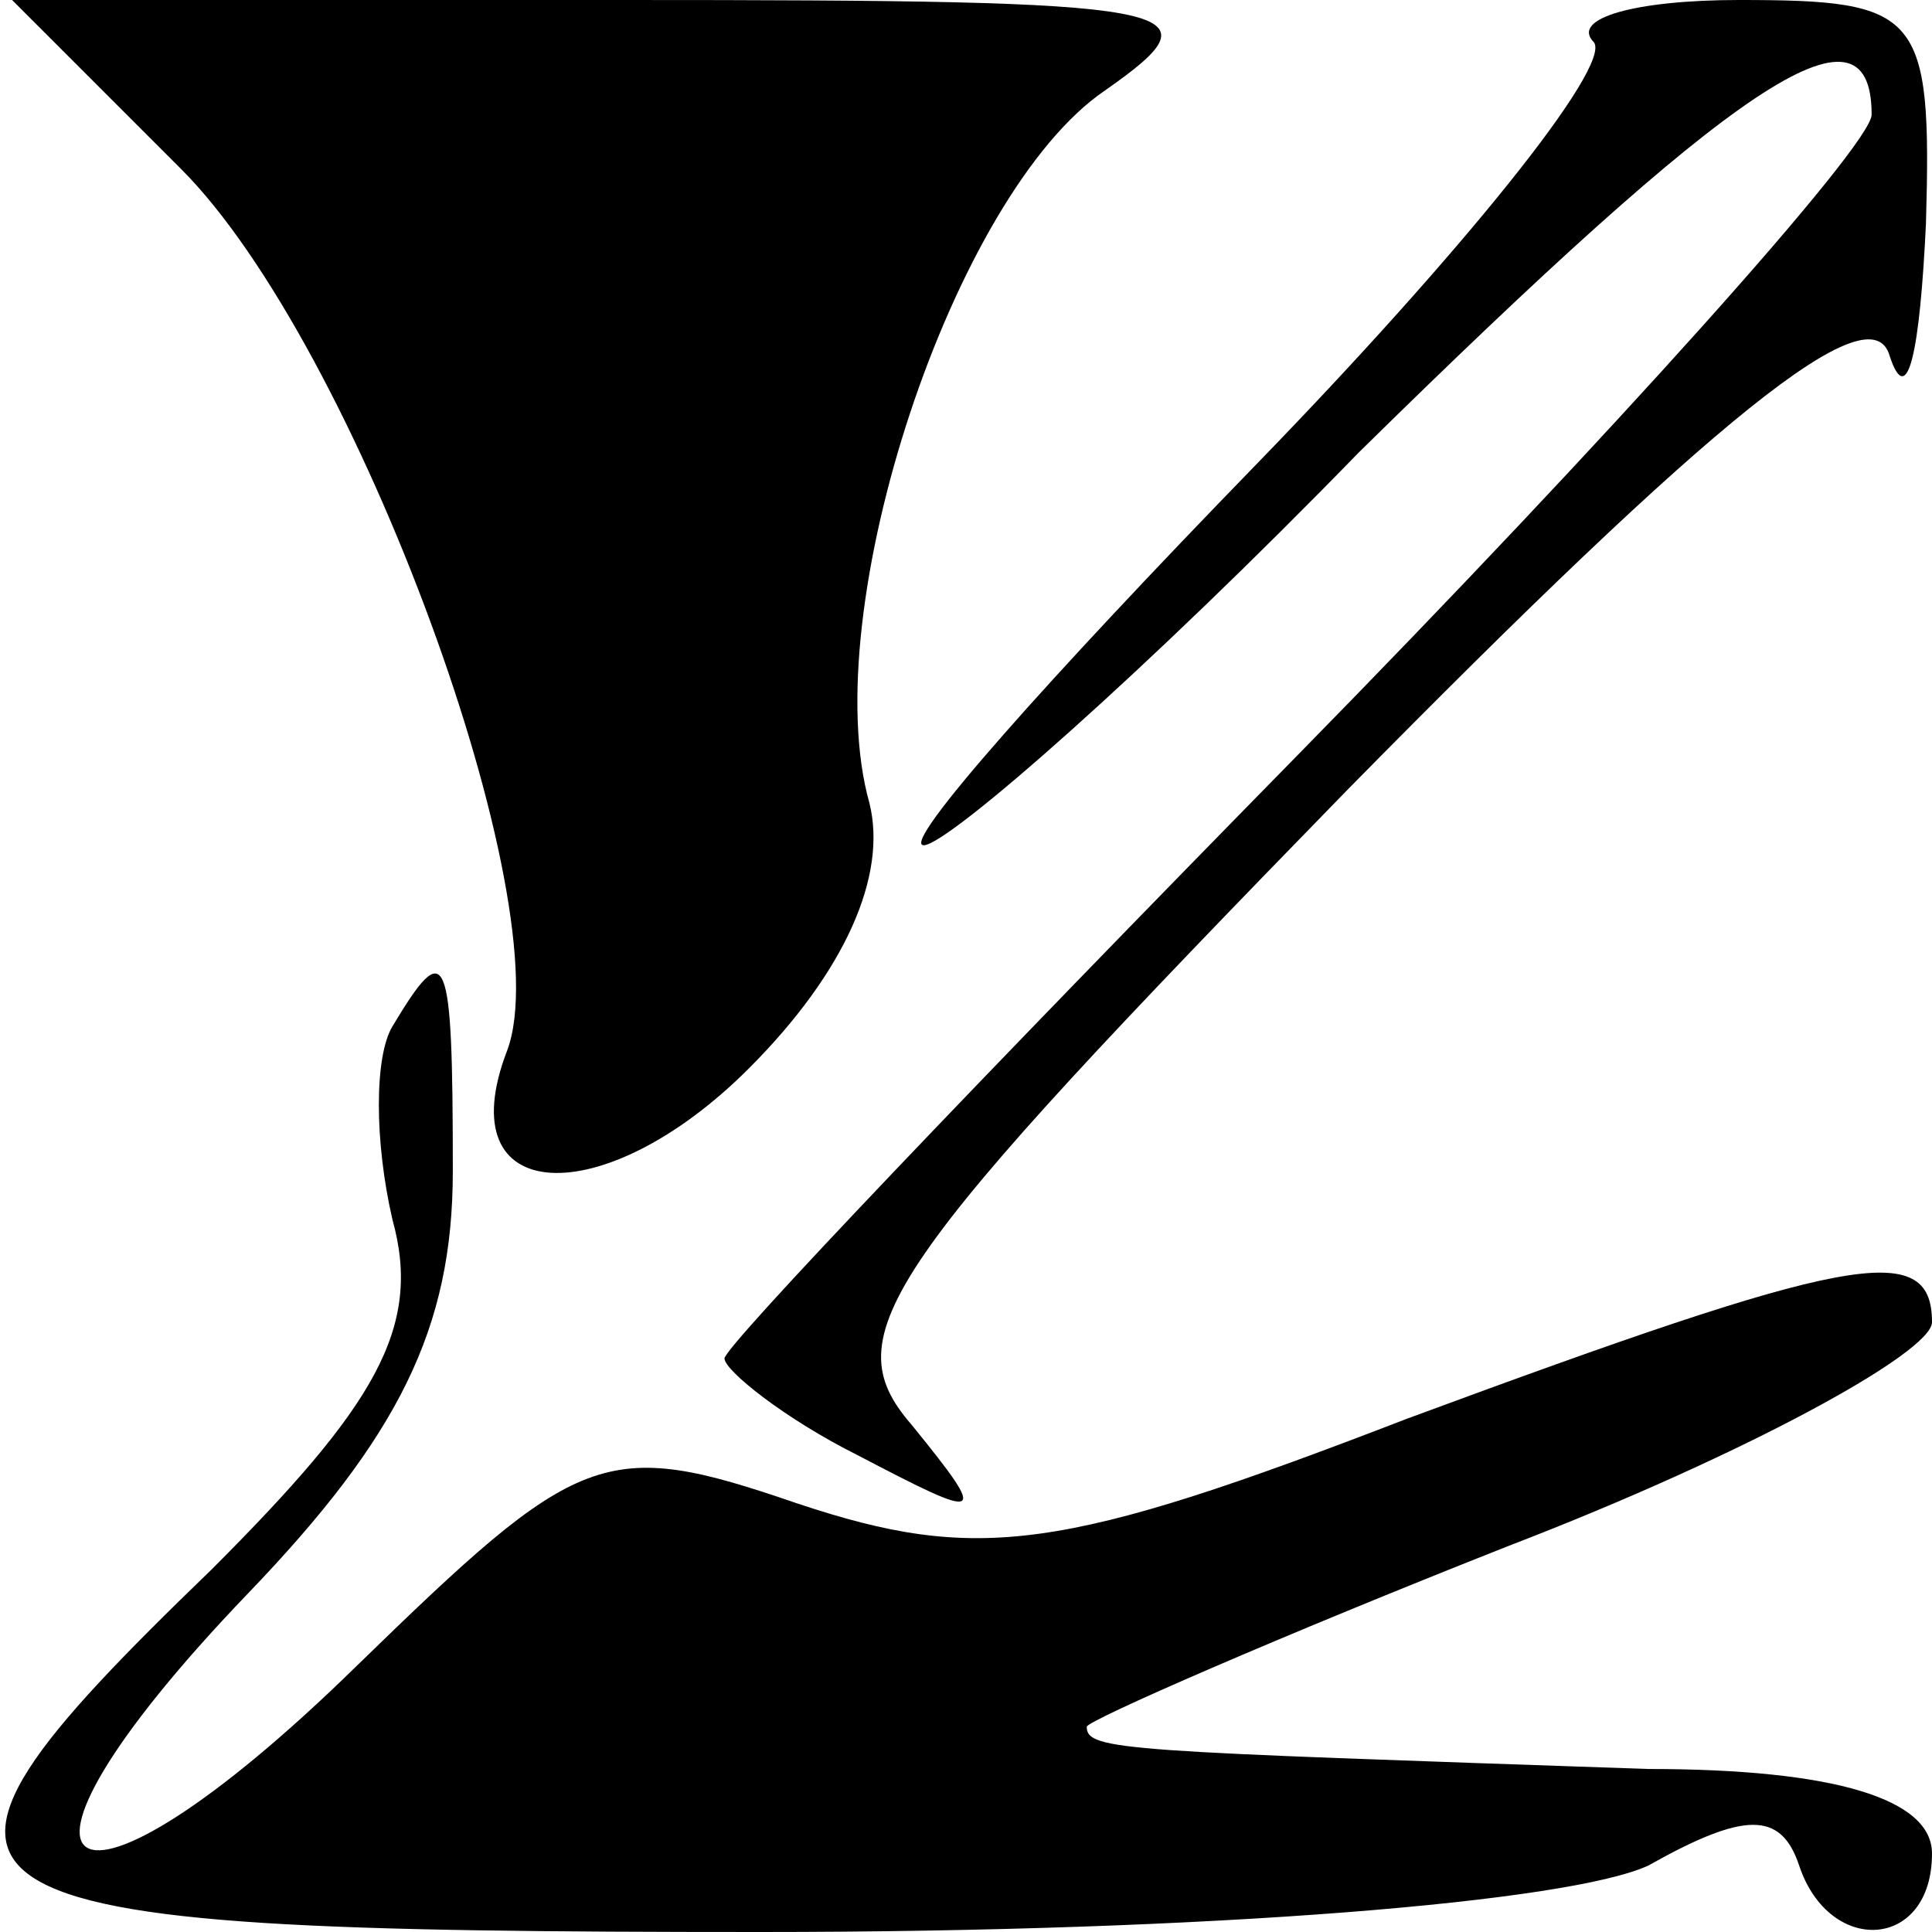 <?xml version="1.0" standalone="no"?>
<!DOCTYPE svg PUBLIC "-//W3C//DTD SVG 20010904//EN"
 "http://www.w3.org/TR/2001/REC-SVG-20010904/DTD/svg10.dtd">
<svg version="1.0" xmlns="http://www.w3.org/2000/svg"
 width="32pt" height="32pt" viewBox="0 0 32 32"
 preserveAspectRatio="xMidYMid meet">
<g transform="translate(0,32) scale(0.1,-0.1)"
fill="#000000" stroke="none">
<path fill="#000000" stroke="none" d="M30 292 c29 -29 63 -122 54 -146 -10
-26 16 -27 40 -3 16 16 23 32 20 44 -9 32 14 101 39 118 20 14 14 15 -80 15
l-101 0 28 -28z"/>
<path fill="#000000" stroke="none" d="M264 313 c3 -4 -22 -35 -56 -70 -34
-35 -59 -63 -55 -63 4 0 37 29 72 65 62 61 85 77 85 56 0 -5 -43 -53 -95 -106
-52 -53 -95 -98 -95 -100 0 -2 10 -10 22 -16 21 -11 22 -11 9 5 -13 15 -5 26
72 105 61 62 87 83 90 72 3 -9 5 1 6 22 1 35 -1 37 -31 37 -17 0 -28 -3 -24
-7z"/>
<path fill="#000000" stroke="none" d="M65 150 c-3 -5 -3 -19 0 -32 5 -18 -3
-31 -30 -58 -58 -56 -51 -60 91 -60 75 0 134 5 147 11 16 9 22 9 25 0 5 -15
22 -14 22 2 0 9 -16 14 -47 14 -87 3 -93 3 -93 7 0 1 32 15 70 30 39 15 70 32
70 37 0 14 -14 11 -87 -16 -57 -22 -71 -24 -101 -14 -32 11 -36 9 -73 -27 -48
-47 -65 -37 -18 12 25 26 34 44 34 70 0 37 -1 39 -10 24z"/>
</g>
</svg>
